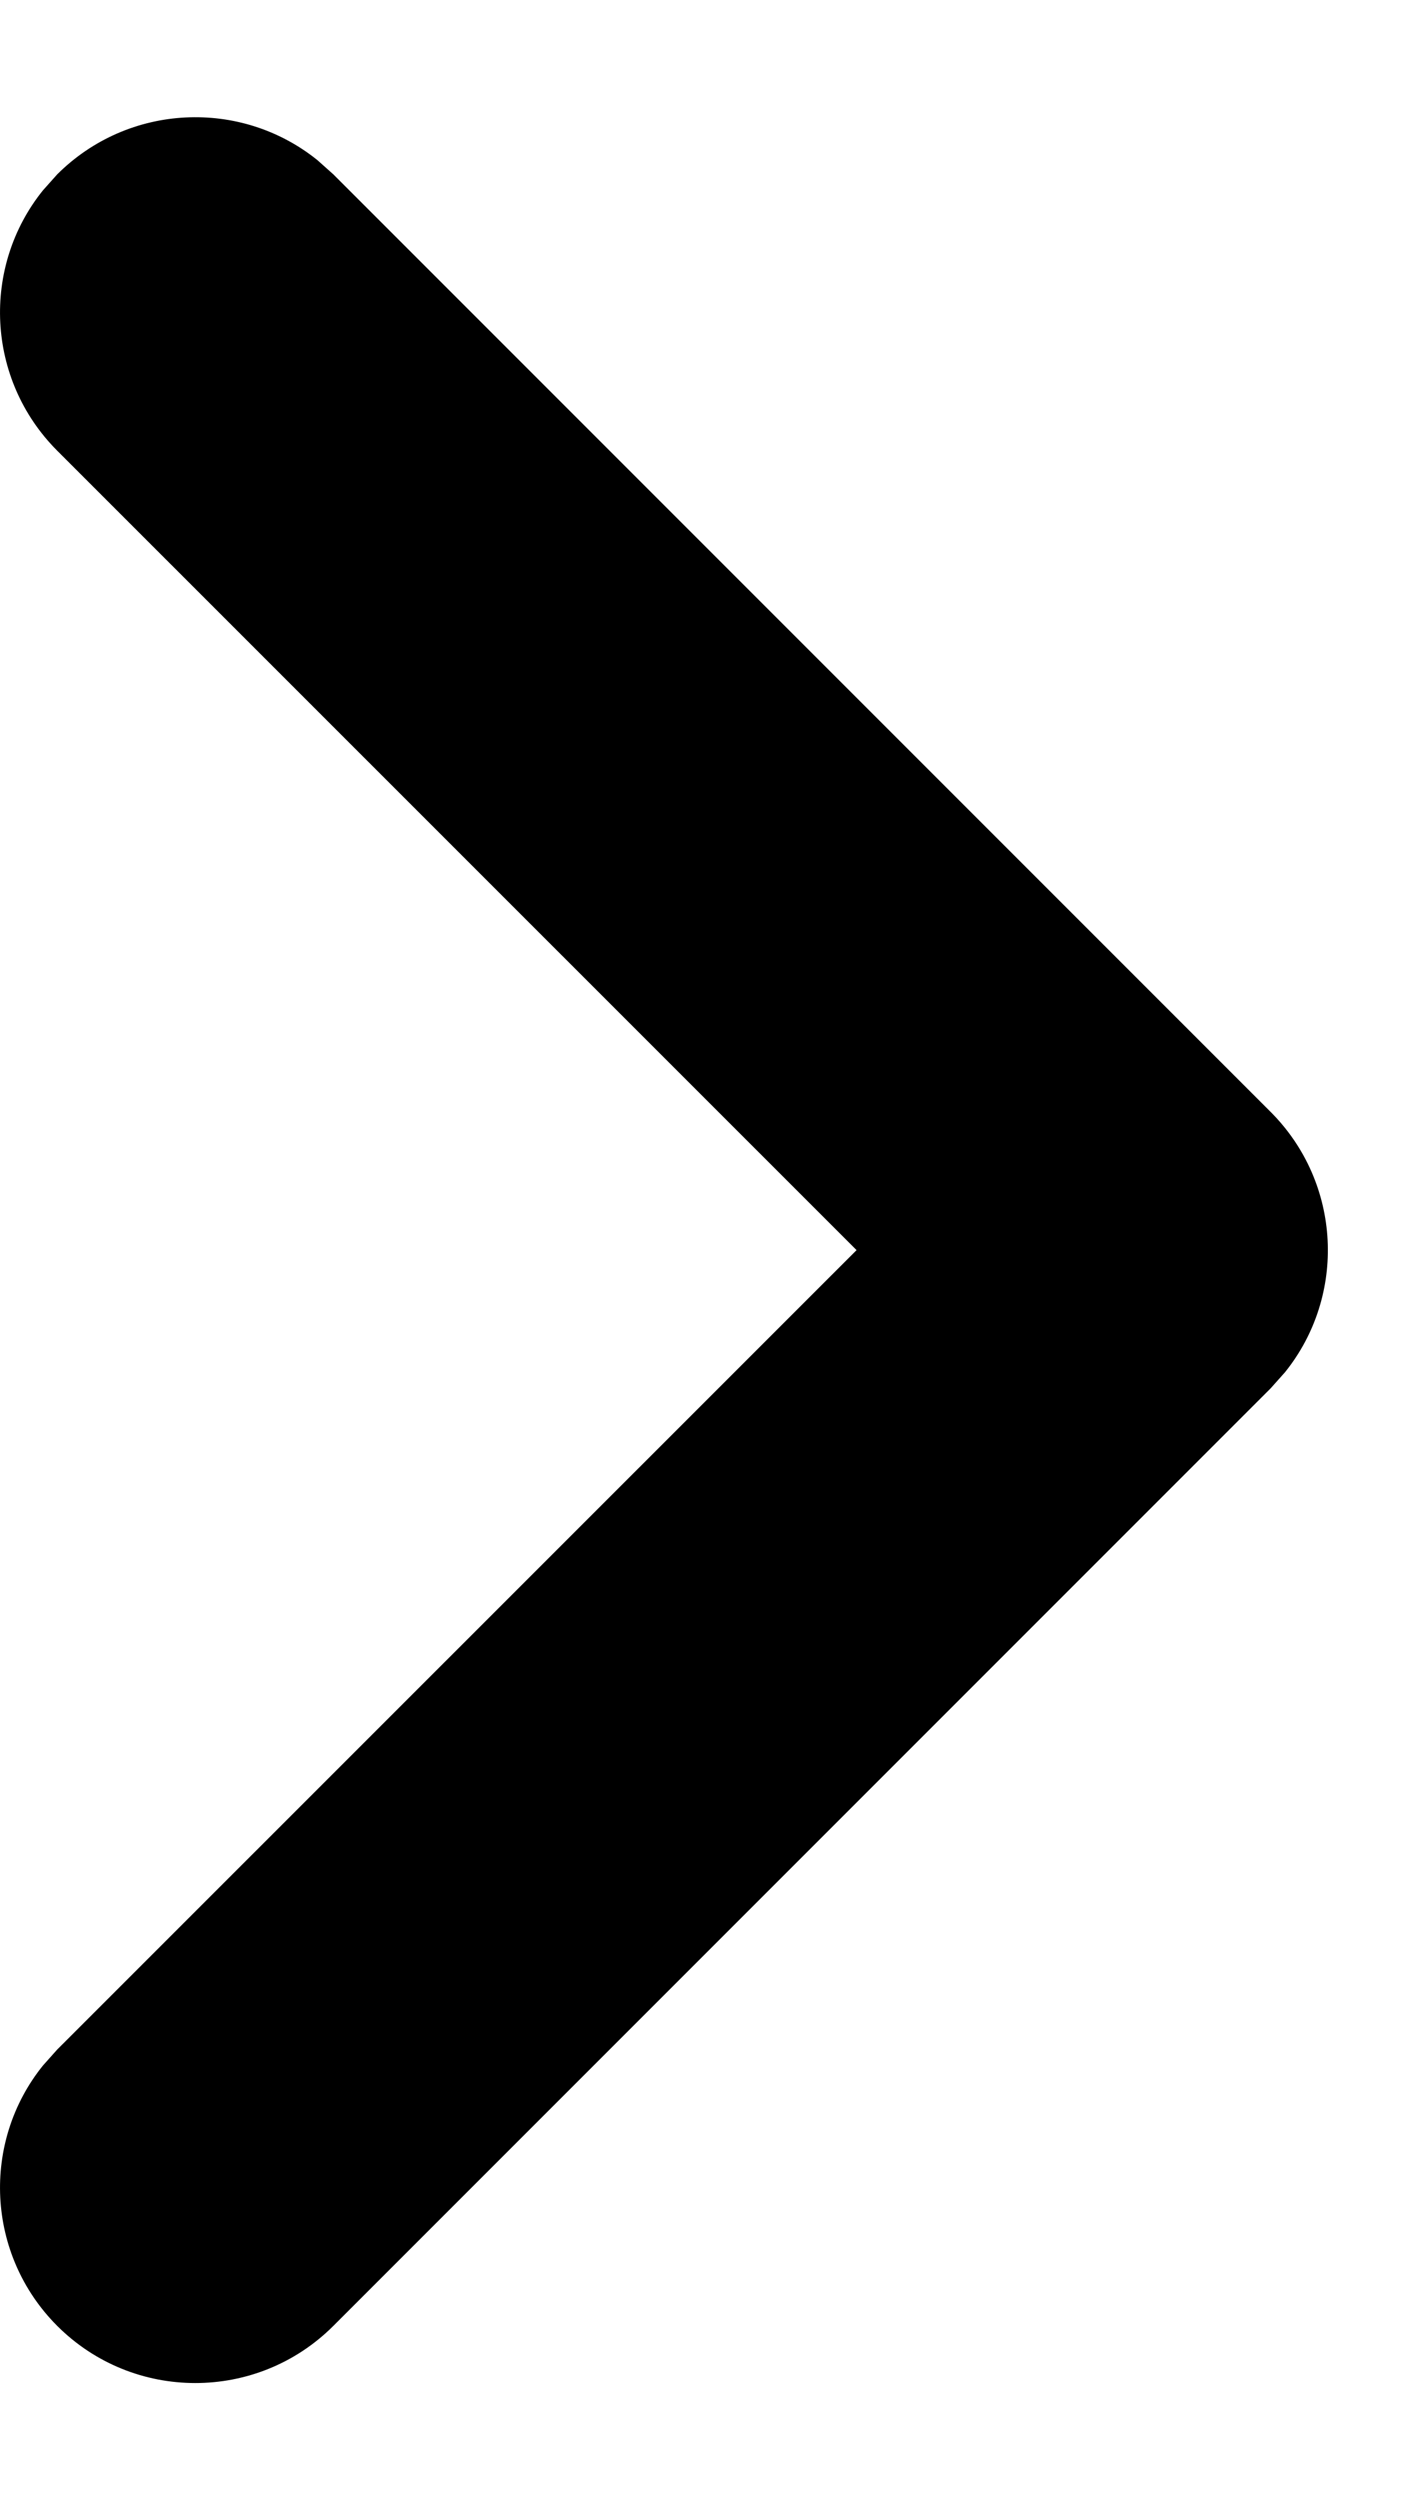 <?xml version="1.0" encoding="UTF-8"?>
<svg width="9px" height="16px" viewBox="0 0 9 16" version="1.1" xmlns="http://www.w3.org/2000/svg" xmlns:xlink="http://www.w3.org/1999/xlink">
    <title>93FC032A-295D-485C-829B-6C14C09E7E56</title>
    <g id="Styleguide" stroke="none" stroke-width="1" fill="none" fill-rule="evenodd">
        <g transform="translate(-1137, -7704)" fill="currentColor" id="Group-38">
            <g transform="translate(136, 7495)">
                <g id="right" transform="translate(1001, 209)">
                    <path d="M0.366,14.884 C-0.089,14.428 -0.12,13.708 0.275,13.218 L0.366,13.116 L5.483,8 L0.366,2.884 C-0.089,2.428 -0.12,1.708 0.275,1.218 L0.366,1.116 C0.822,0.661 1.542,0.63 2.032,1.025 L2.134,1.116 L8.134,7.116 C8.589,7.572 8.62,8.292 8.225,8.782 L8.134,8.884 L2.134,14.884 C1.646,15.372 0.854,15.372 0.366,14.884 Z" id="🍎-Culoare"></path>
                </g>
            </g>
        </g>
    </g>
</svg>
